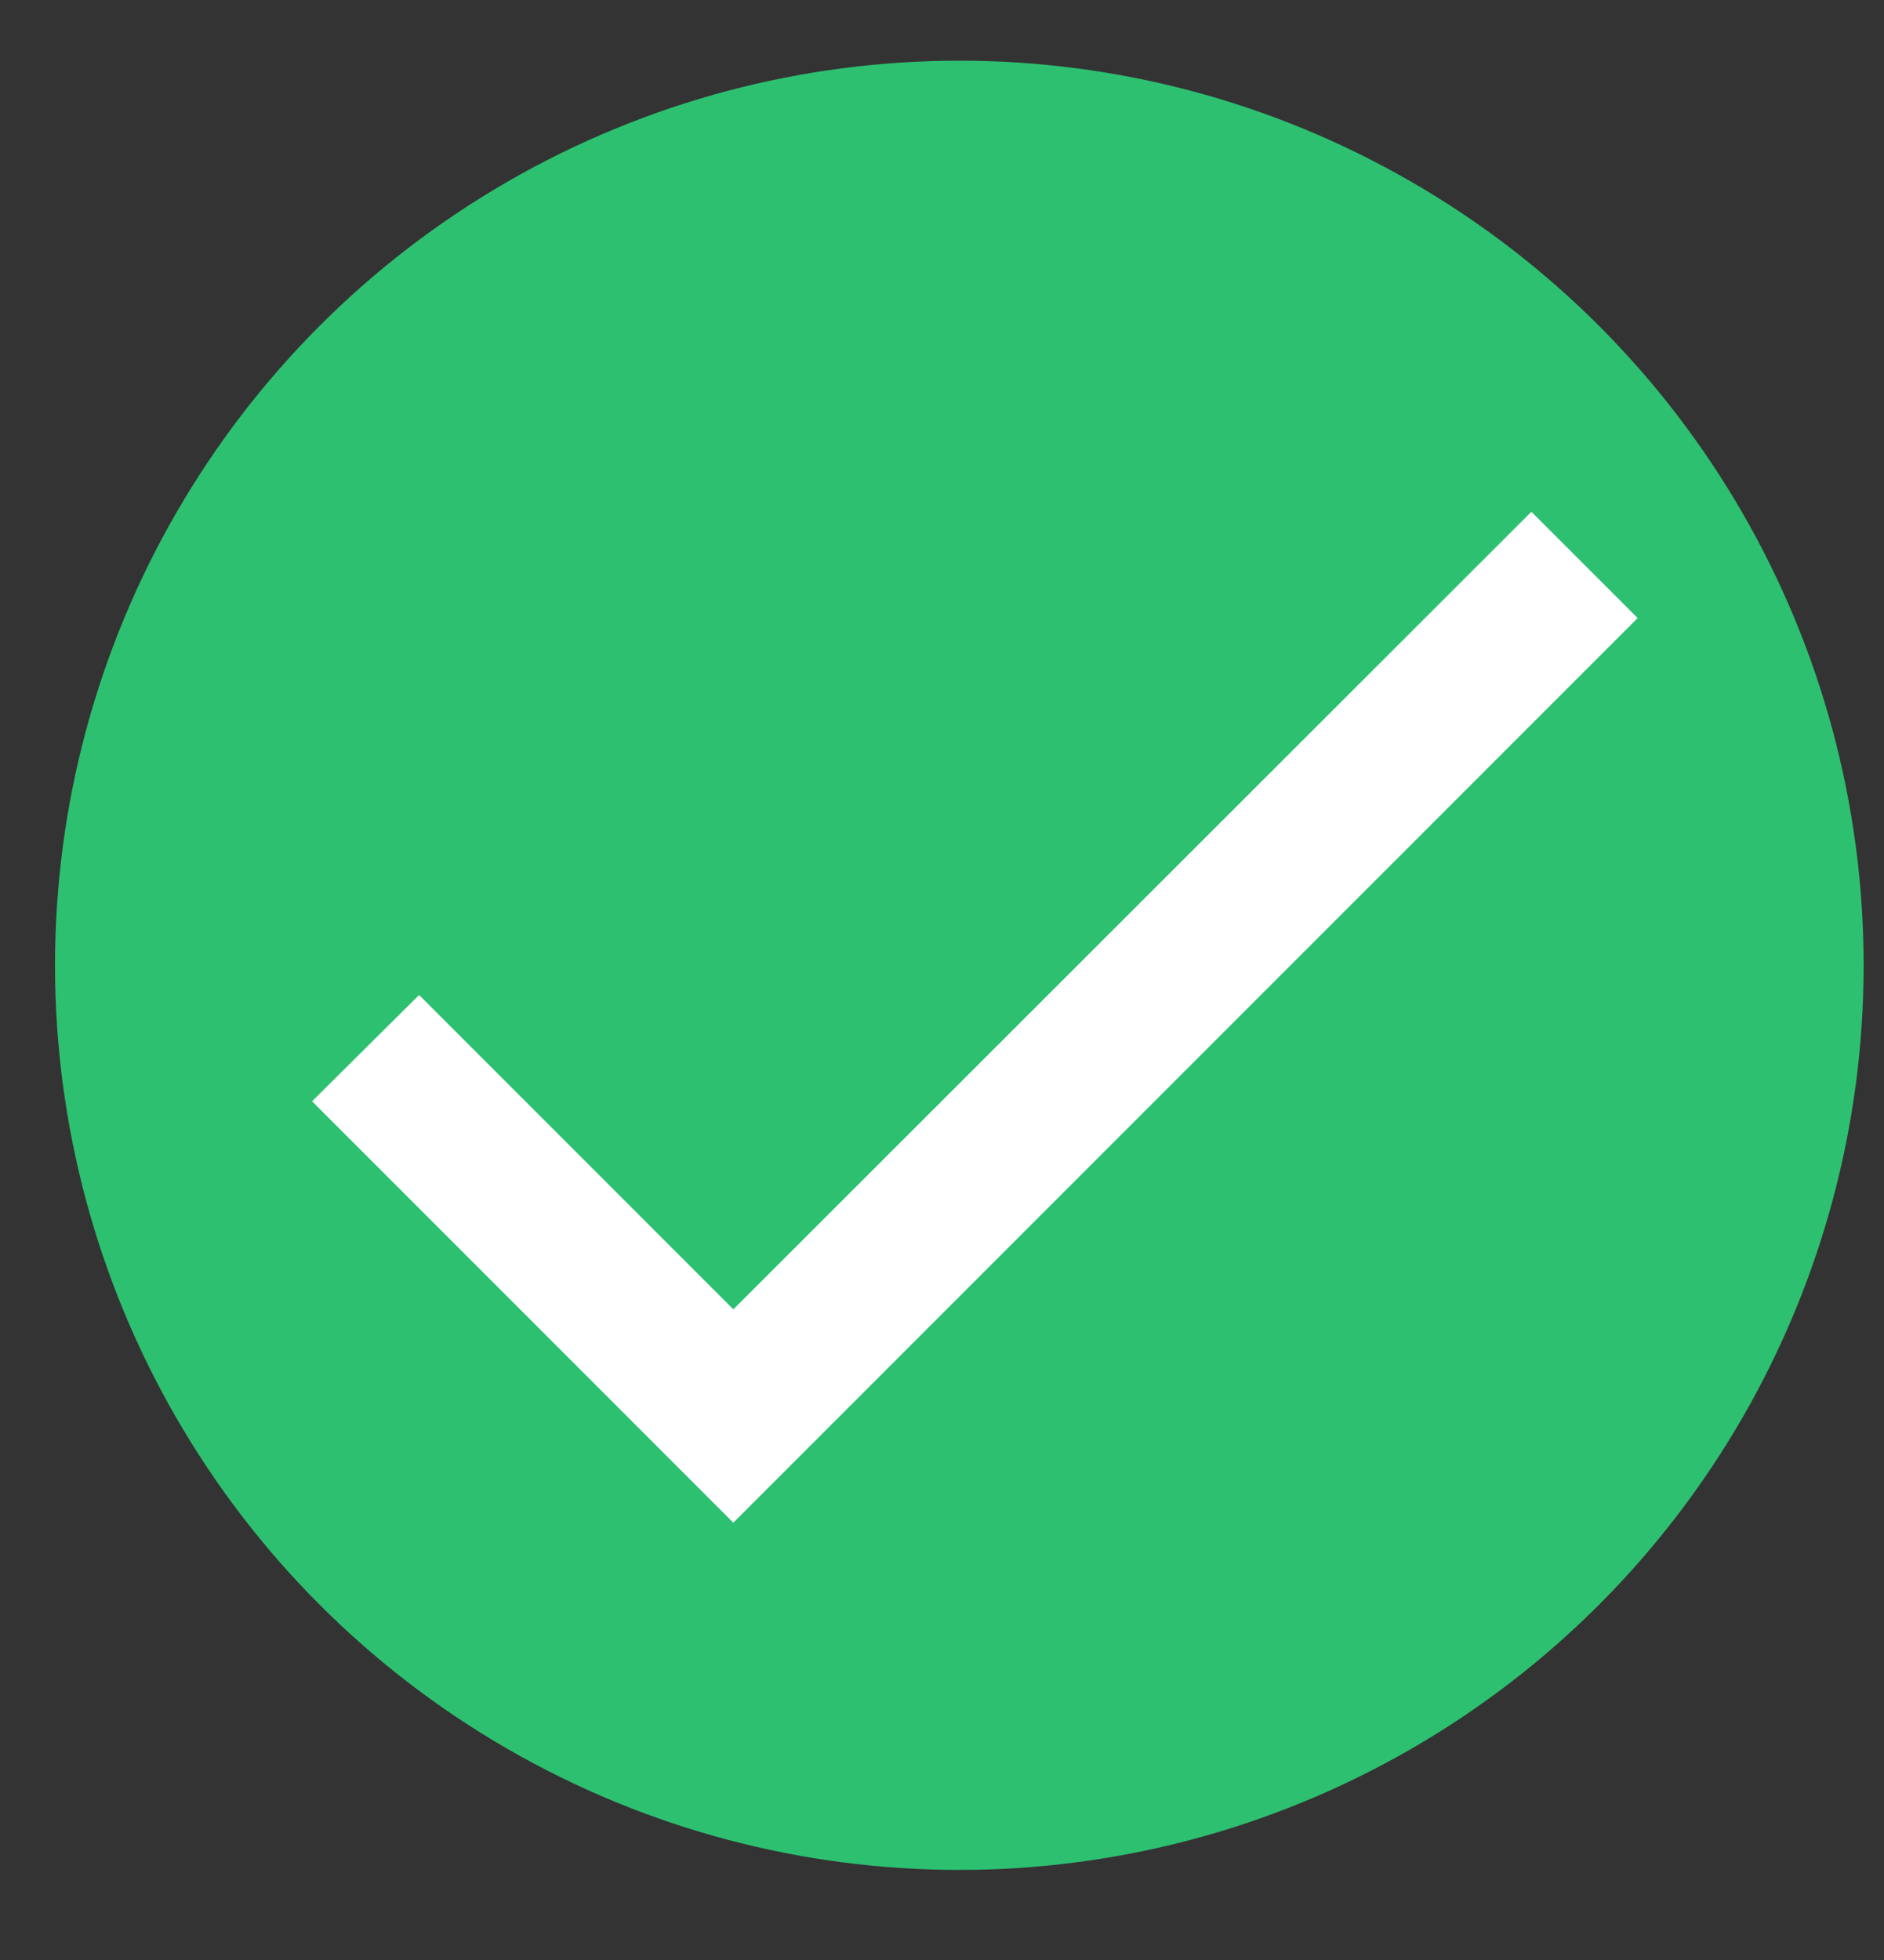 <svg width="25" height="26" viewBox="0 0 25 26" fill="none" xmlns="http://www.w3.org/2000/svg">
<rect x="0" y="0" width="25" height="26" fill="#333333" stroke="none"/>
<ellipse cx="12.73" cy="12.805" rx="12" ry="12" fill="#2DC071"/>
<path d="M9.731 17.369L5.561 13.199L4.141 14.609L9.731 20.199L21.731 8.199L20.321 6.789L9.731 17.369Z" fill="white"/>
</svg>
